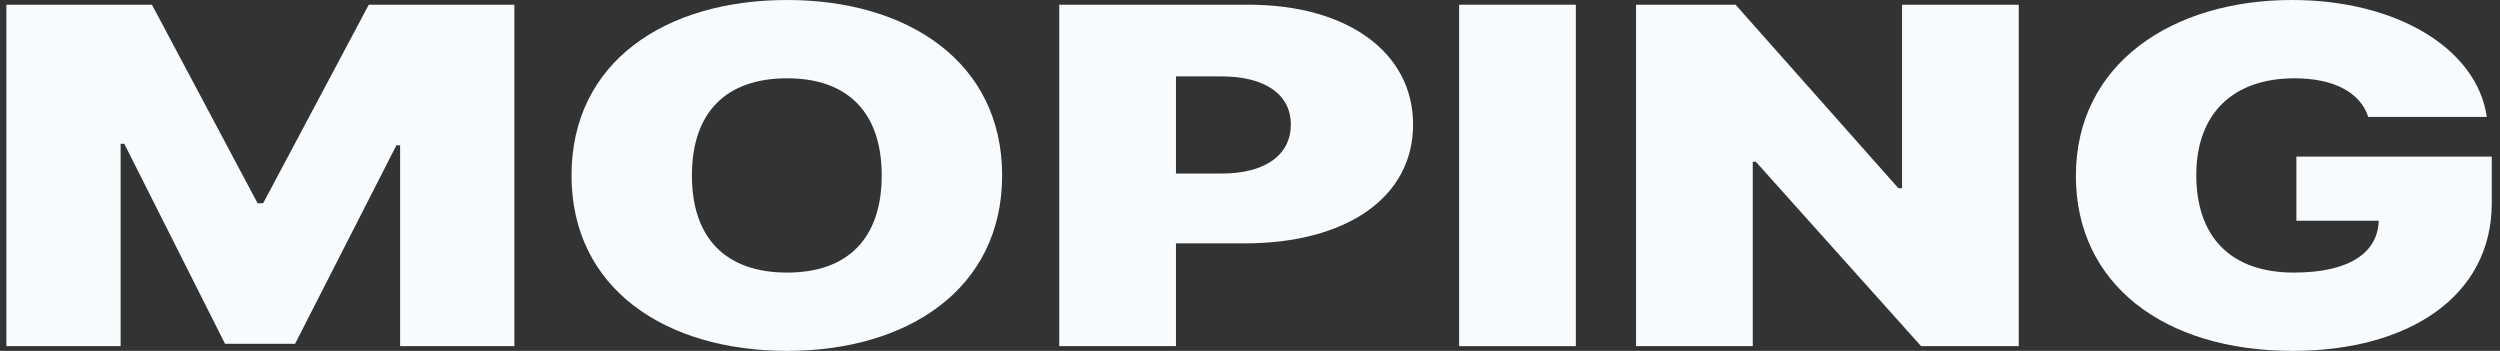 <svg width="171" height="24" viewBox="0 0 171 24" fill="none" xmlns="http://www.w3.org/2000/svg">
<rect x="0" y="0" width="171" height="24" fill="#333333" stroke="none"/>
<g id="MOPING">
<path id="Vector" d="M161.99 8C161.444 6.323 159.637 5.355 156.948 5.355C152.705 5.355 150.226 7.806 150.226 11.968C150.226 16.161 152.536 18.645 156.906 18.645C160.709 18.645 162.641 17.274 162.705 15.097H157.074V10.71H170.436V13.903C170.436 20.258 164.763 24 156.822 24C147.999 24 141.99 19.419 141.99 12.032C141.99 4.355 148.587 0 156.78 0C163.923 0 169.427 3.323 170.099 8H161.99Z" fill="#F7FBFE"/>
<path id="Vector_2" d="M138.083 0.322V23.677H131.402L120.1 11.064H119.889V23.677H111.906V0.322H118.713L129.847 12.871H130.1V0.322H138.083Z" fill="#F7FBFE"/>
<path id="Vector_3" d="M107.788 0.322V23.677H99.805V0.322H107.788Z" fill="#F7FBFE"/>
<path id="Vector_4" d="M72.453 23.677V0.322H85.394C92.201 0.322 96.655 3.613 96.655 8.516C96.655 13.516 92.075 16.645 85.142 16.645H80.436V23.677H72.453ZM80.436 11.871H83.546C86.571 11.871 88.293 10.58 88.293 8.516C88.293 6.484 86.571 5.225 83.546 5.225H80.436V11.871Z" fill="#F7FBFE"/>
<path id="Vector_5" d="M68.546 12C68.546 19.774 62.075 24 53.84 24C45.52 24 39.092 19.742 39.092 12C39.092 4.226 45.52 0 53.84 0C62.075 0 68.546 4.226 68.546 12ZM60.31 12C60.31 7.71 57.999 5.355 53.84 5.355C49.638 5.355 47.327 7.71 47.327 12C47.327 16.29 49.638 18.645 53.84 18.645C57.999 18.645 60.31 16.29 60.31 12Z" fill="#F7FBFE"/>
<path id="Vector_6" d="M0.436 0.322H10.393L17.62 13.903H17.999L25.225 0.322H35.183V23.677H27.368V9.935H27.116L20.183 23.516H15.393L8.503 9.838H8.251V23.677H0.436V0.322Z" fill="#F7FBFE"/>
</g>
</svg>
